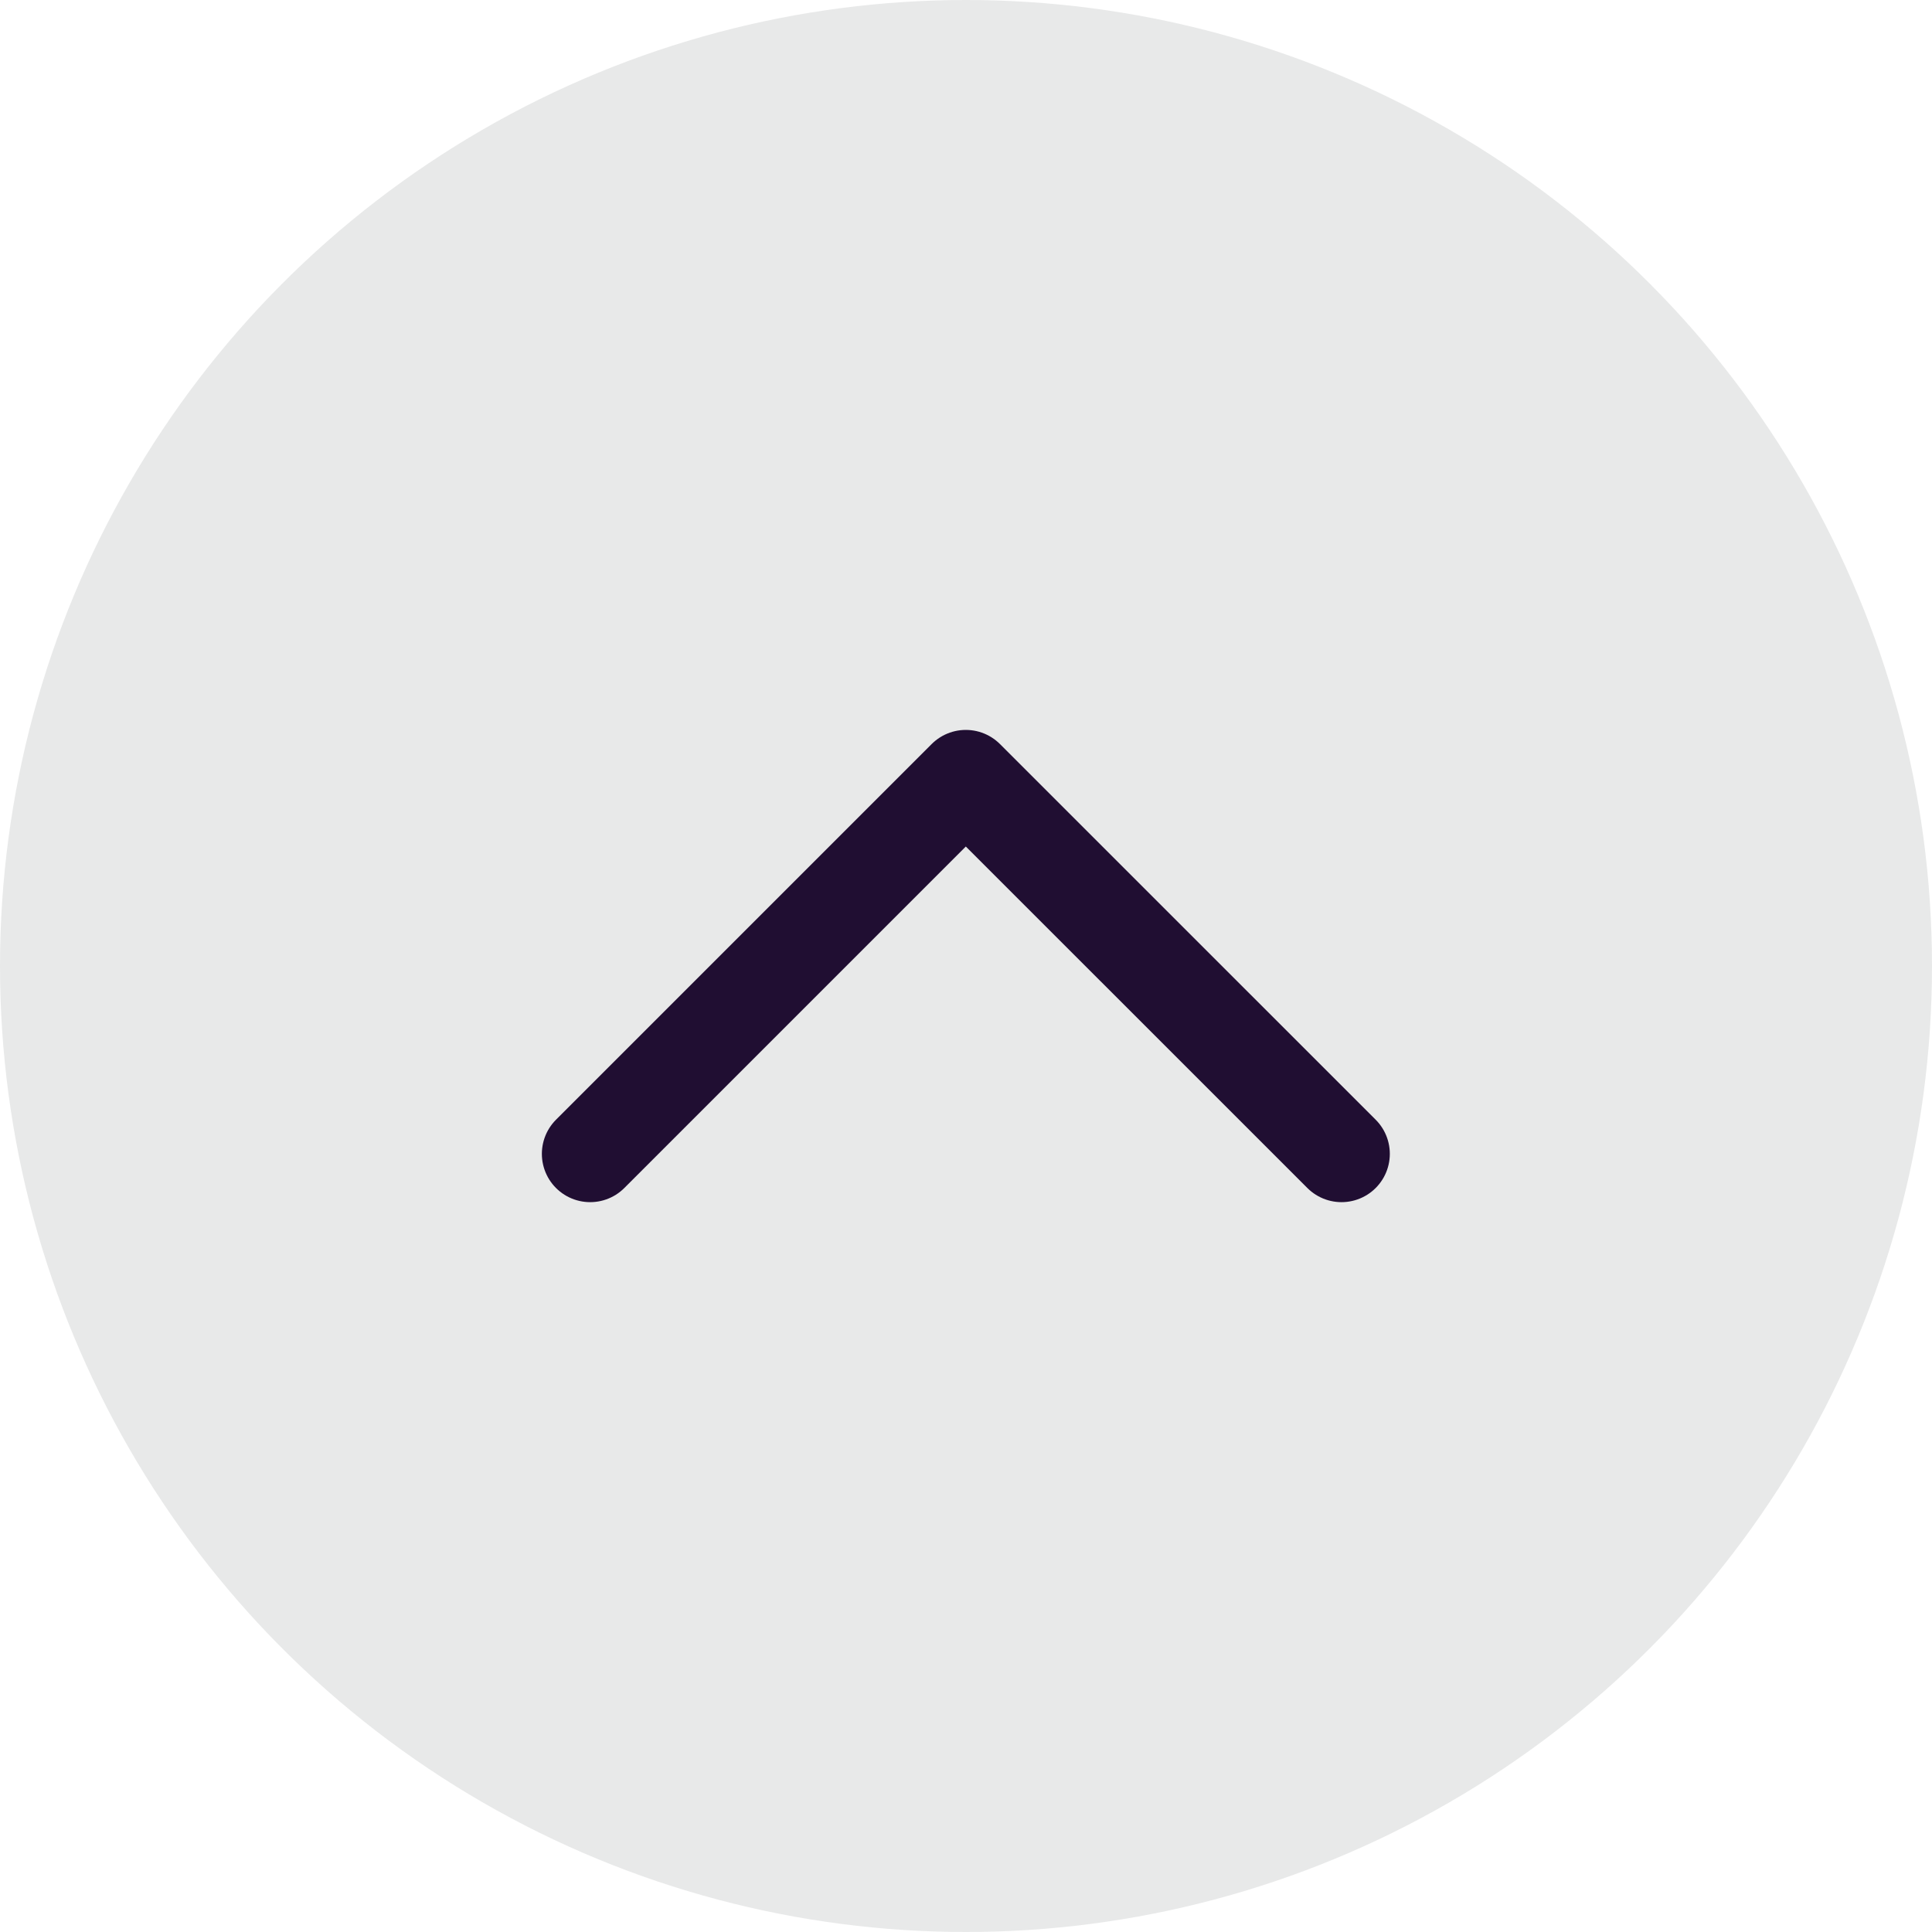 <svg width="30" height="30" viewBox="0 0 30 30" fill="none" xmlns="http://www.w3.org/2000/svg">
<circle cx="15" cy="15" r="15" fill="#192126" fill-opacity="0.1"/>
<path d="M9.164 17.917L14.997 12.084L20.831 17.917" stroke="#200E32" stroke-width="1.5" stroke-linecap="round" stroke-linejoin="round"/>
</svg>
